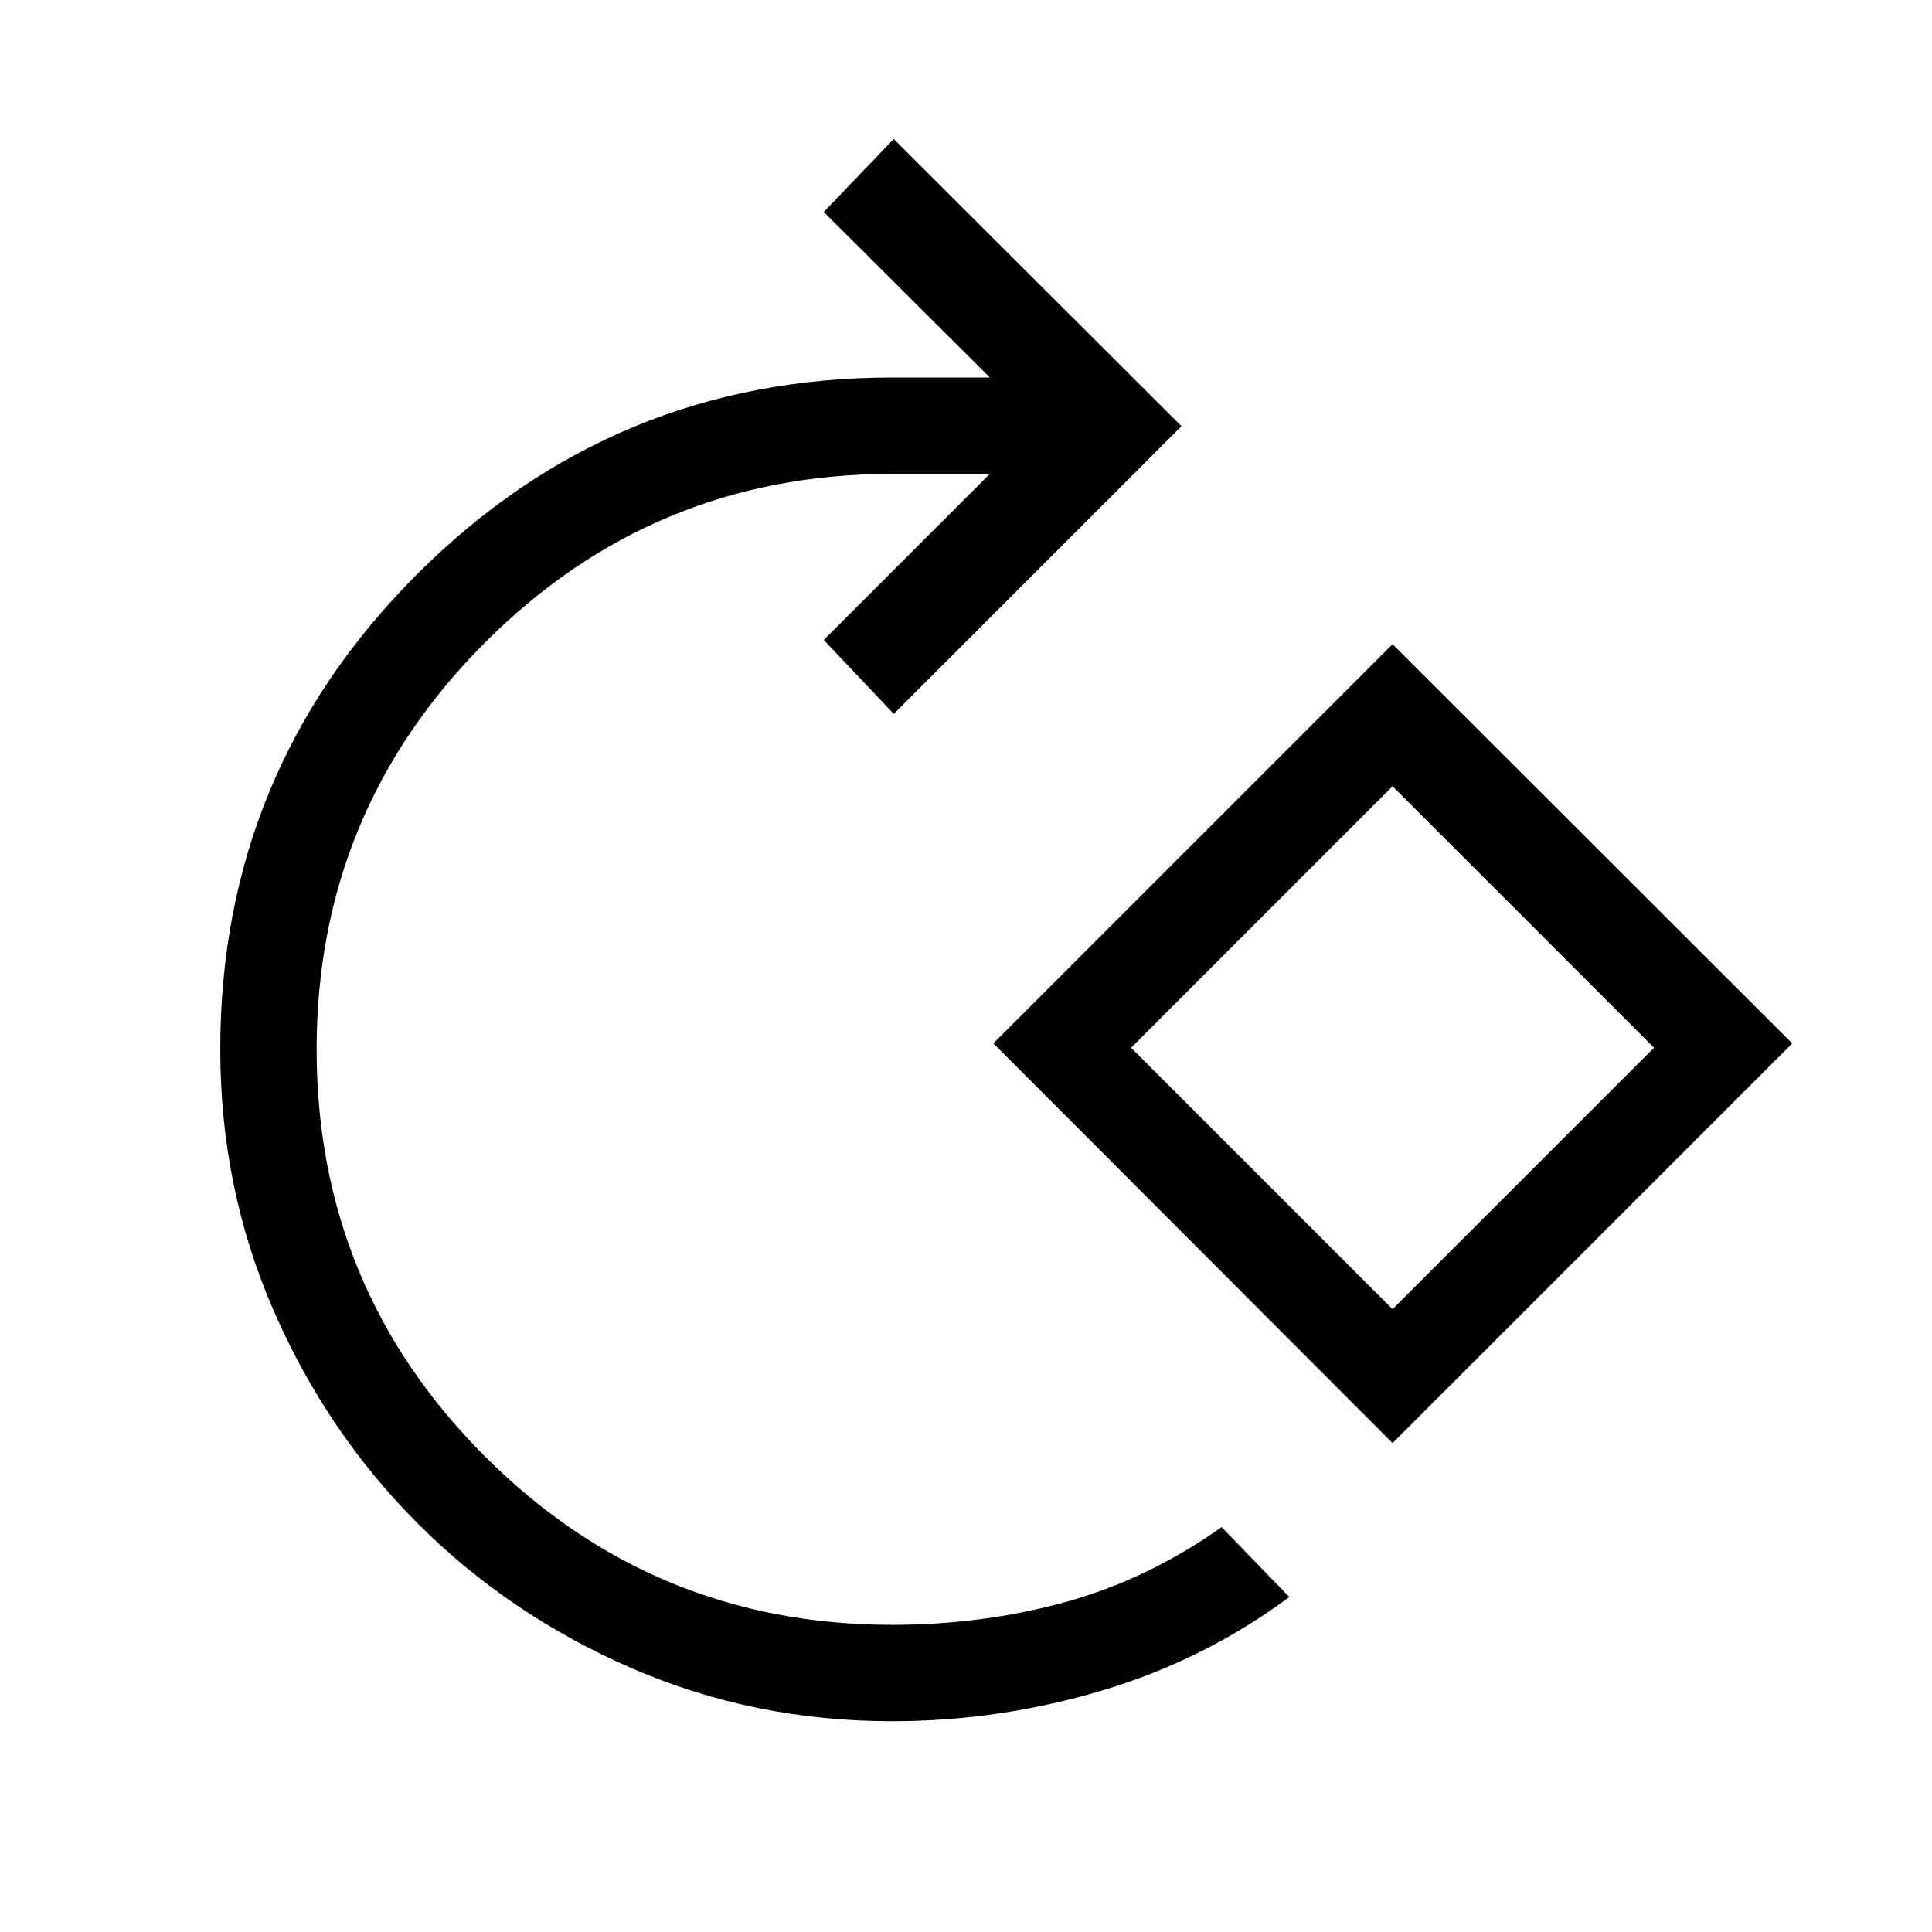 <svg xmlns="http://www.w3.org/2000/svg" height="40" viewBox="0 -960 960 960" width="40"><path d="M443.28-104.74q-68.77 0-129.49-26.38-60.72-26.38-106.15-71.81-45.43-45.43-71.81-106.14-26.38-60.71-26.38-129.47 0-138.28 97.73-236.07 97.73-97.8 236.1-97.8h48.57l-82.53-82.27 34.78-36.25 142.96 142.7L444.1-605.27 409.32-642l82.53-82.53h-48.57q-118.61 0-202.28 83.8-83.67 83.79-83.67 202.15 0 118.62 83.67 202.29 83.67 83.66 202.28 83.66 44.98 0 86-11.29 41.03-11.3 77.73-37.26l33.64 34.72q-42.27 31.37-93.29 46.54-51.03 15.18-104.08 15.18Zm248.67-138.21L493.6-441.55 691.95-639.9l198.6 198.35-198.6 198.6Zm0-66.52L821.87-439.4 691.95-569.32 562.03-439.4l129.92 129.93Zm0-129.93Z"/></svg>